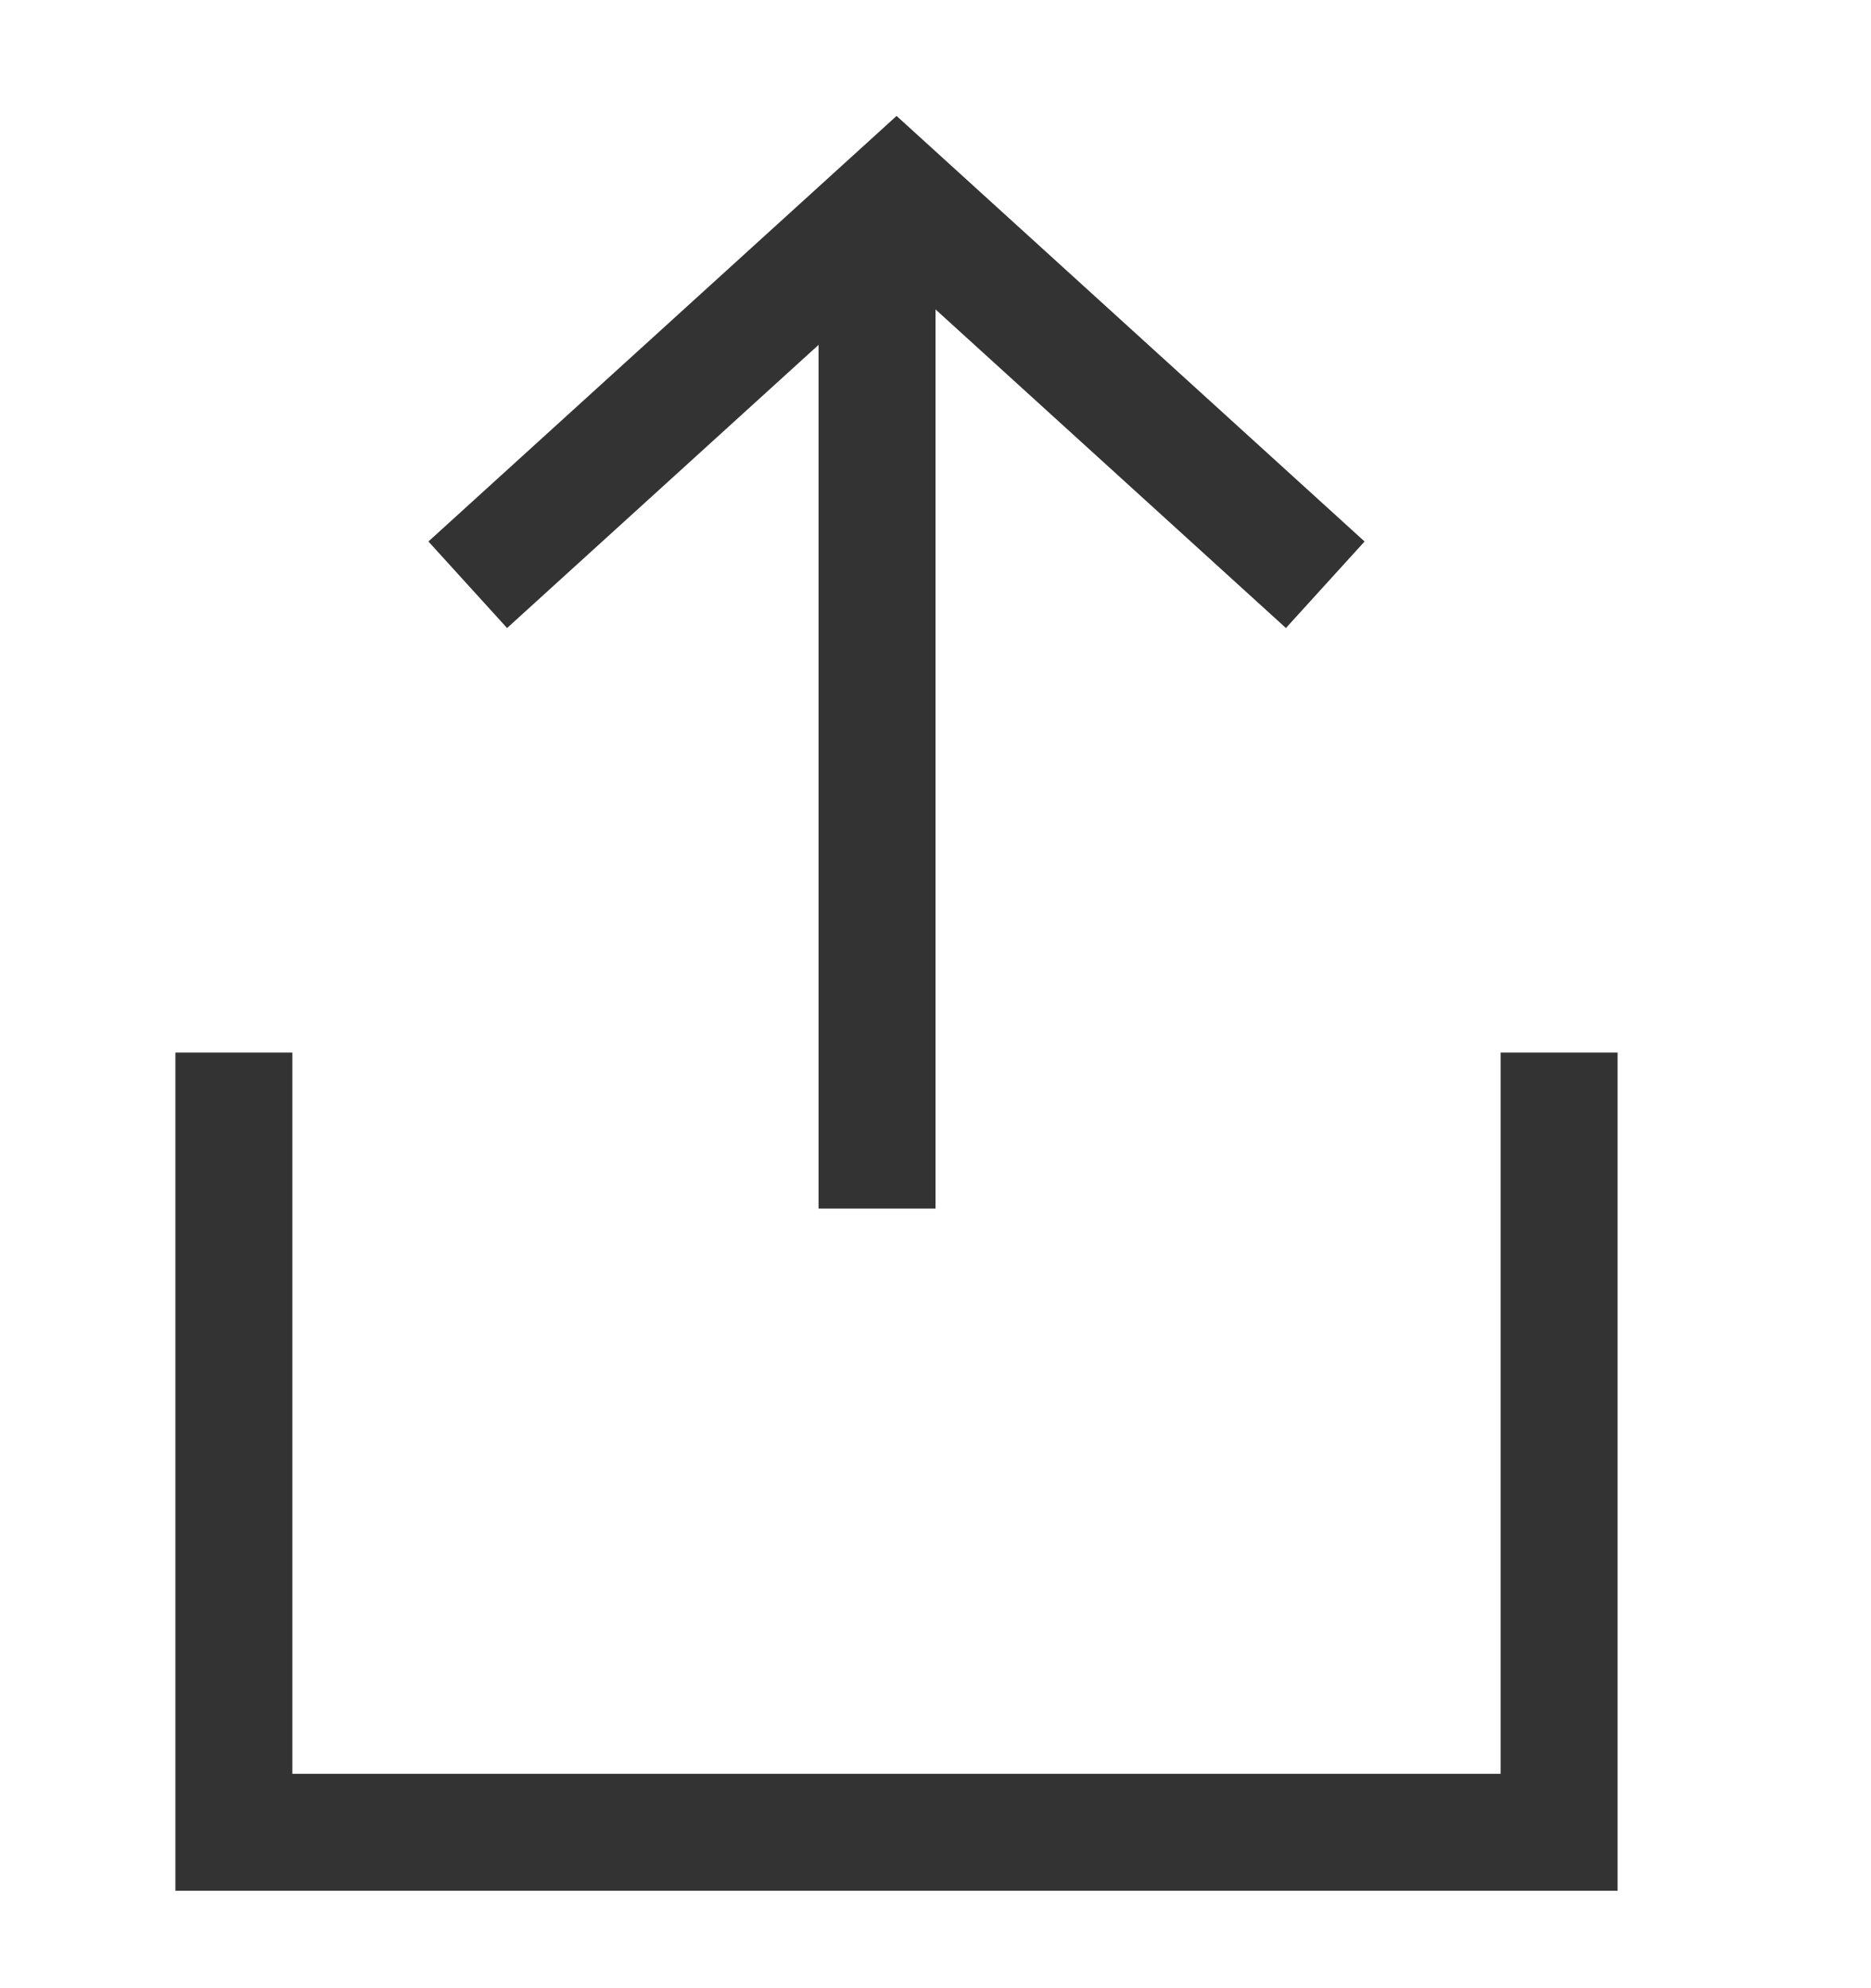 <svg width="16" height="17" viewBox="0 0 16 17" fill="none" xmlns="http://www.w3.org/2000/svg">
<path d="M11.333 5L7.667 1.667L4 5" stroke="#333333"/>
<line y1="-0.5" x2="8.667" y2="-0.5" transform="matrix(0 1 1 0 8 1.667)" stroke="#333333"/>
<path d="M2 9V15.667H13.333V9" stroke="#333333"/>
</svg>
